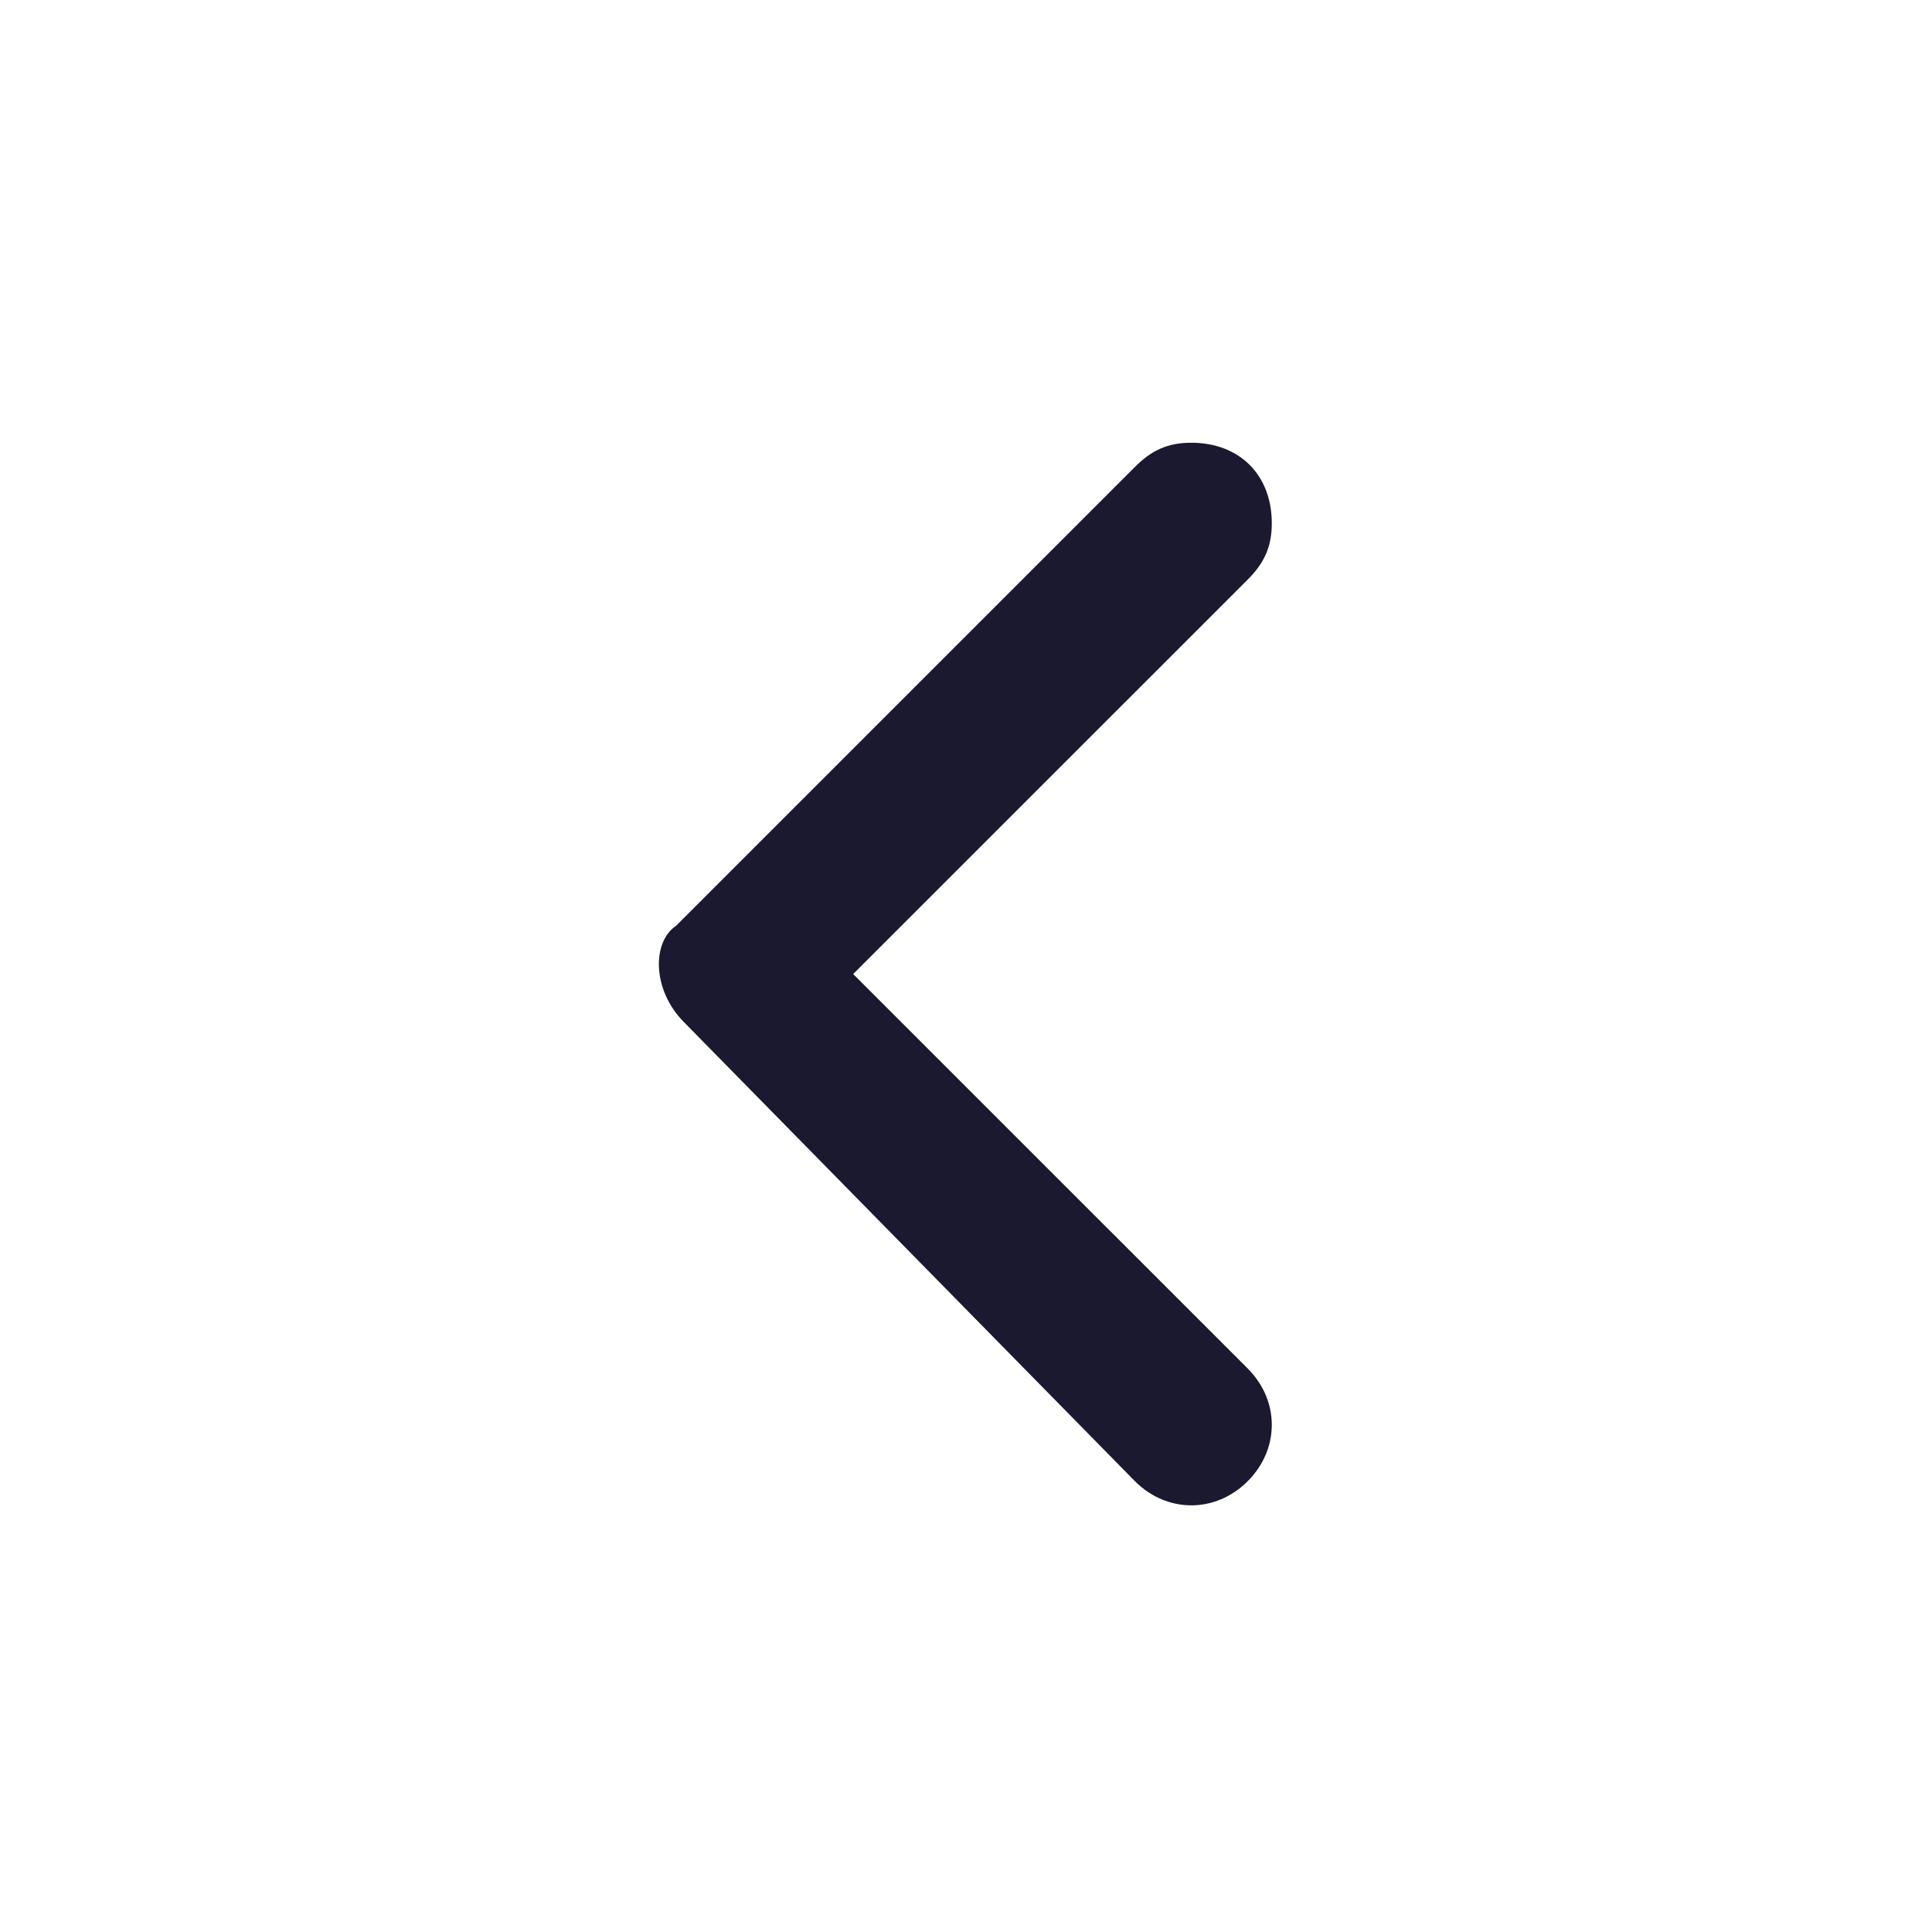 <svg width="25" height="25" viewBox="0 0 25 25" fill="none" xmlns="http://www.w3.org/2000/svg">
<path d="M8.853 13.229L14.686 19.167C15.103 19.583 15.728 19.583 16.145 19.167C16.561 18.75 16.561 18.125 16.145 17.708L11.04 12.604L16.145 7.5C16.353 7.292 16.457 7.083 16.457 6.771C16.457 6.146 16.04 5.729 15.415 5.729C15.103 5.729 14.895 5.833 14.686 6.042L8.749 11.979C8.436 12.188 8.436 12.812 8.853 13.229Z" fill="#1A1930"/>
</svg>
